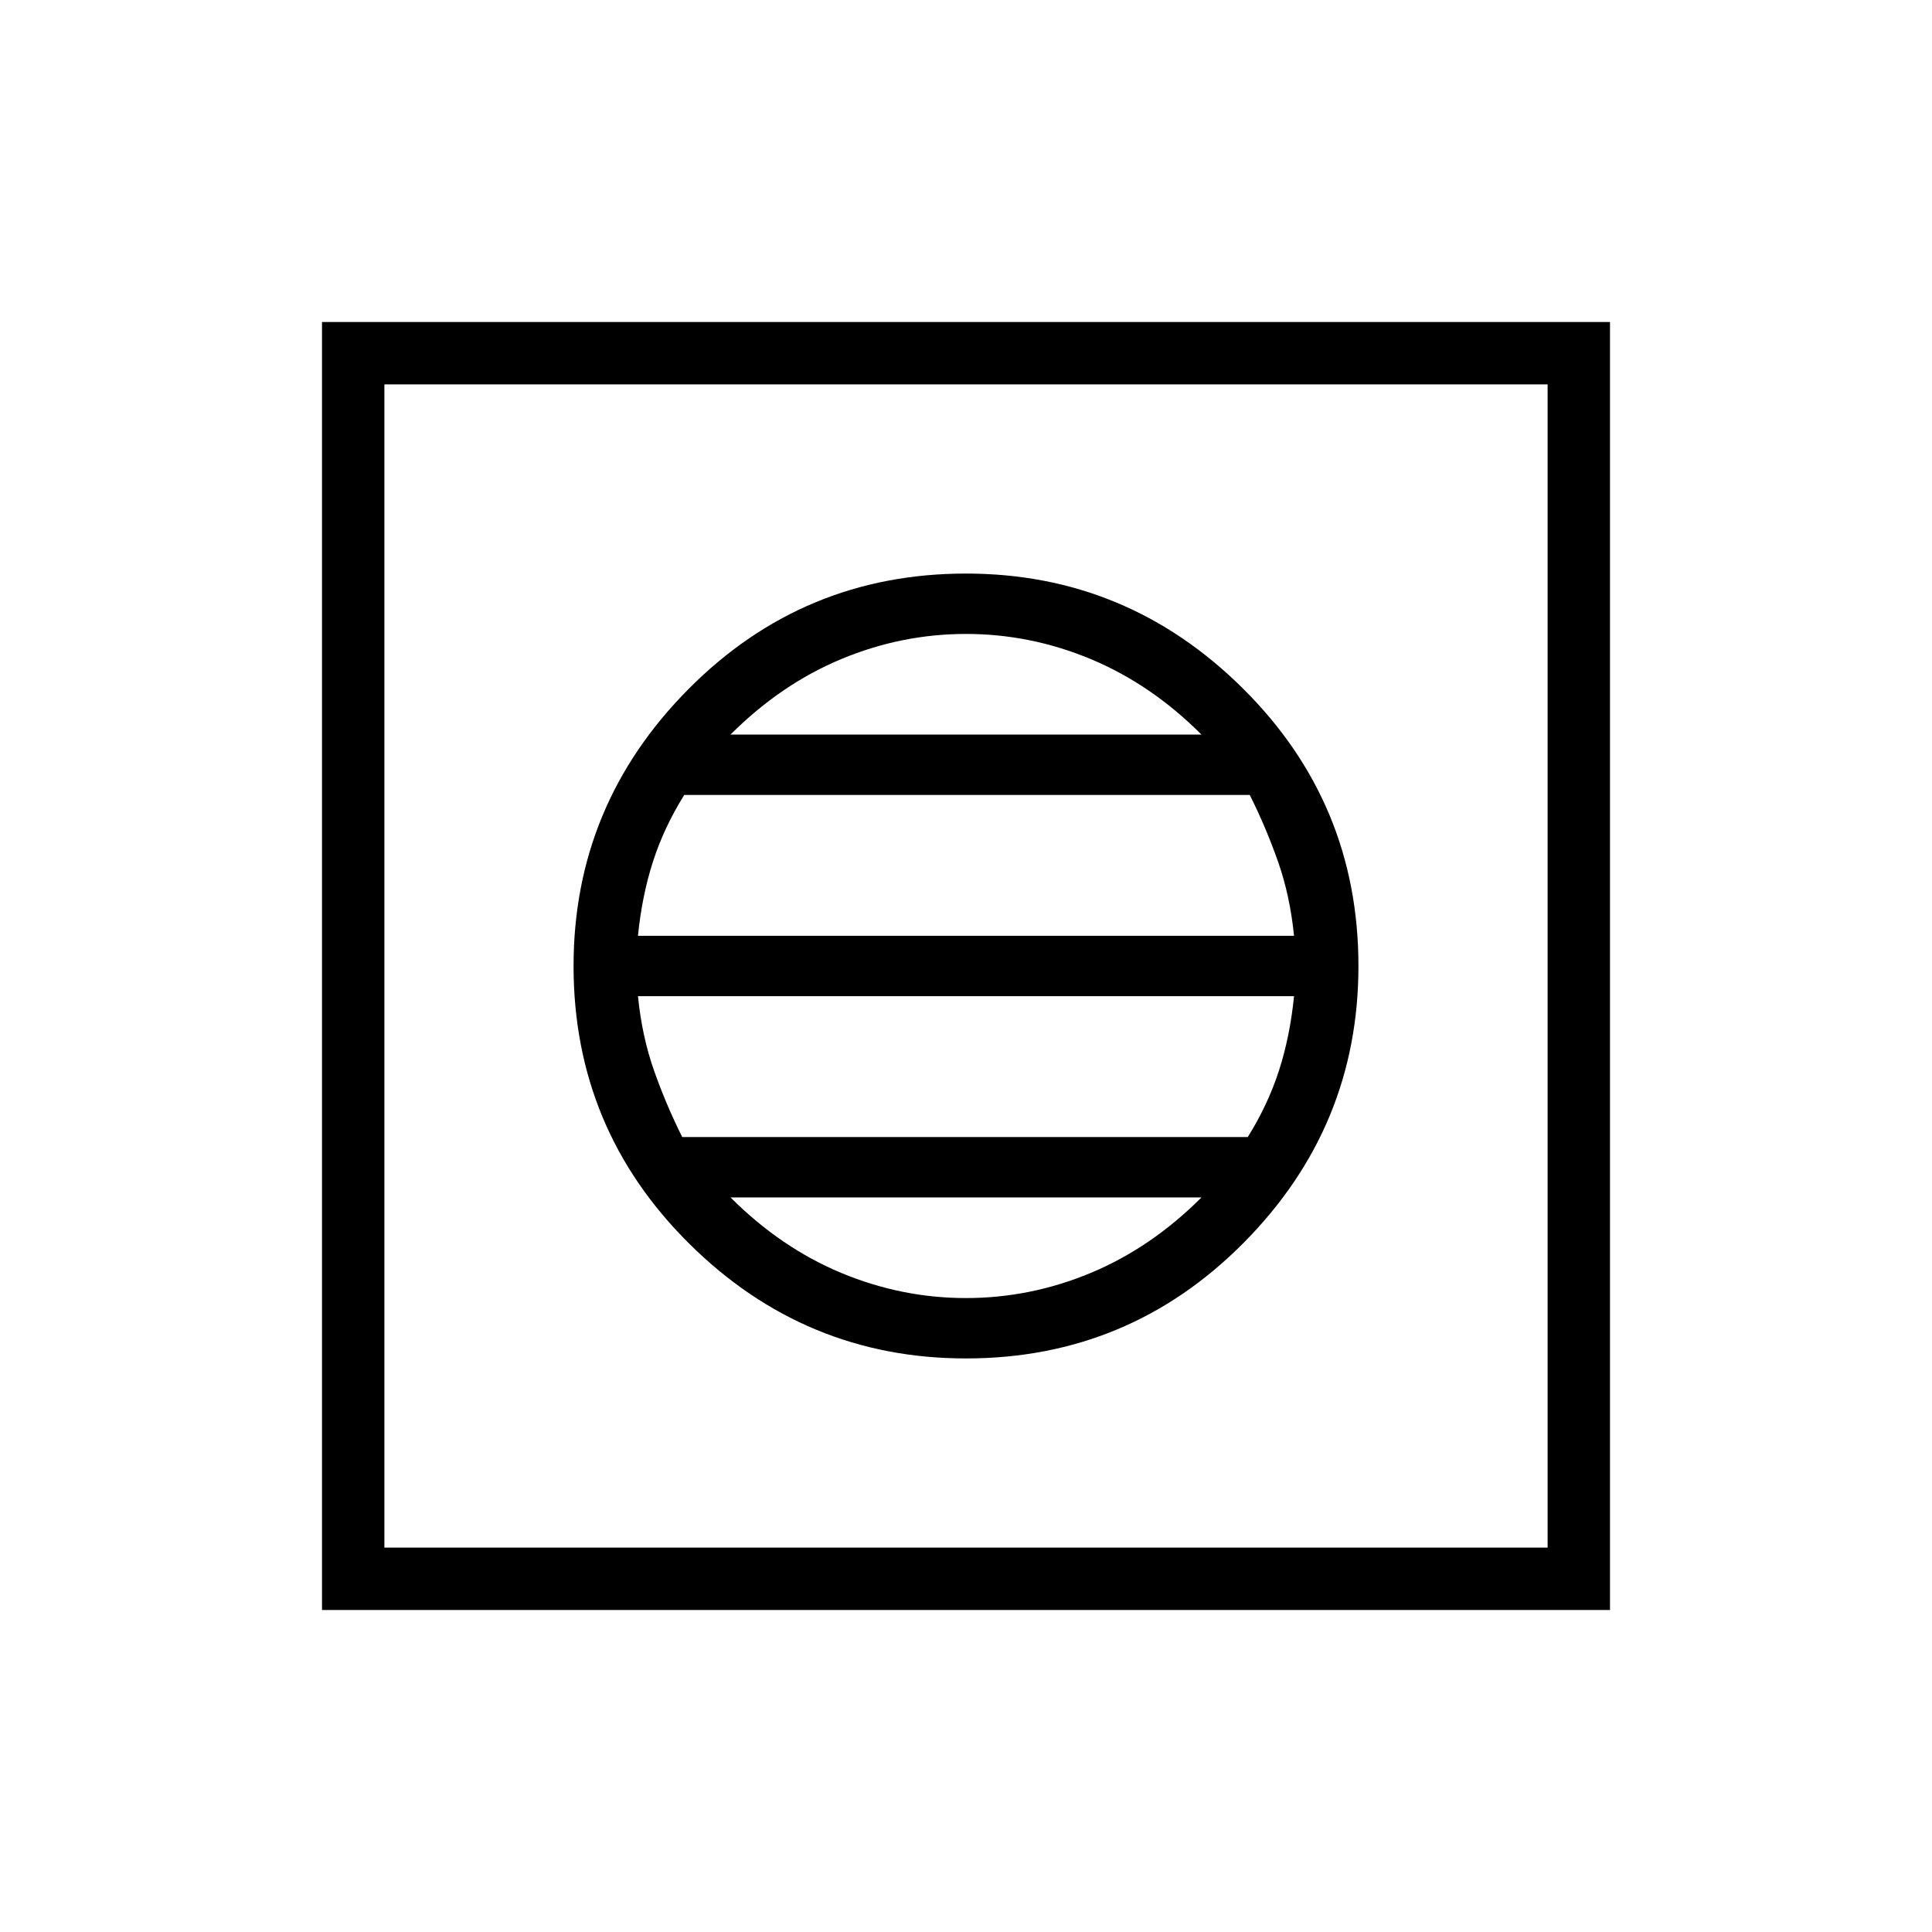 <svg xmlns="http://www.w3.org/2000/svg" width="48" height="48"><path d="M8 40V8h32v32zm1.55-1.55h28.9V9.55H9.55zM24 33.75q4.05 0 6.9-2.875Q33.75 28 33.75 24q0-4.05-2.875-6.9Q28 14.25 24 14.25q-4.05 0-6.9 2.875Q14.25 20 14.25 24q0 4.05 2.875 6.9Q20 33.75 24 33.75zm-8.15-10.5q.1-1 .375-1.85.275-.85.775-1.65h14.05q.4.8.7 1.65.3.85.4 1.85zm1.1 5q-.4-.8-.7-1.65-.3-.85-.4-1.85h16.3q-.1 1-.375 1.85-.275.85-.775 1.65zm7.05 4q-1.6 0-3.1-.625t-2.75-1.875h11.7Q28.6 31 27.1 31.625t-3.1.625zm-5.85-14Q19.4 17 20.9 16.375t3.1-.625q1.6 0 3.1.625t2.75 1.875zm-8.6 20.2V9.55v28.9z"/></svg>